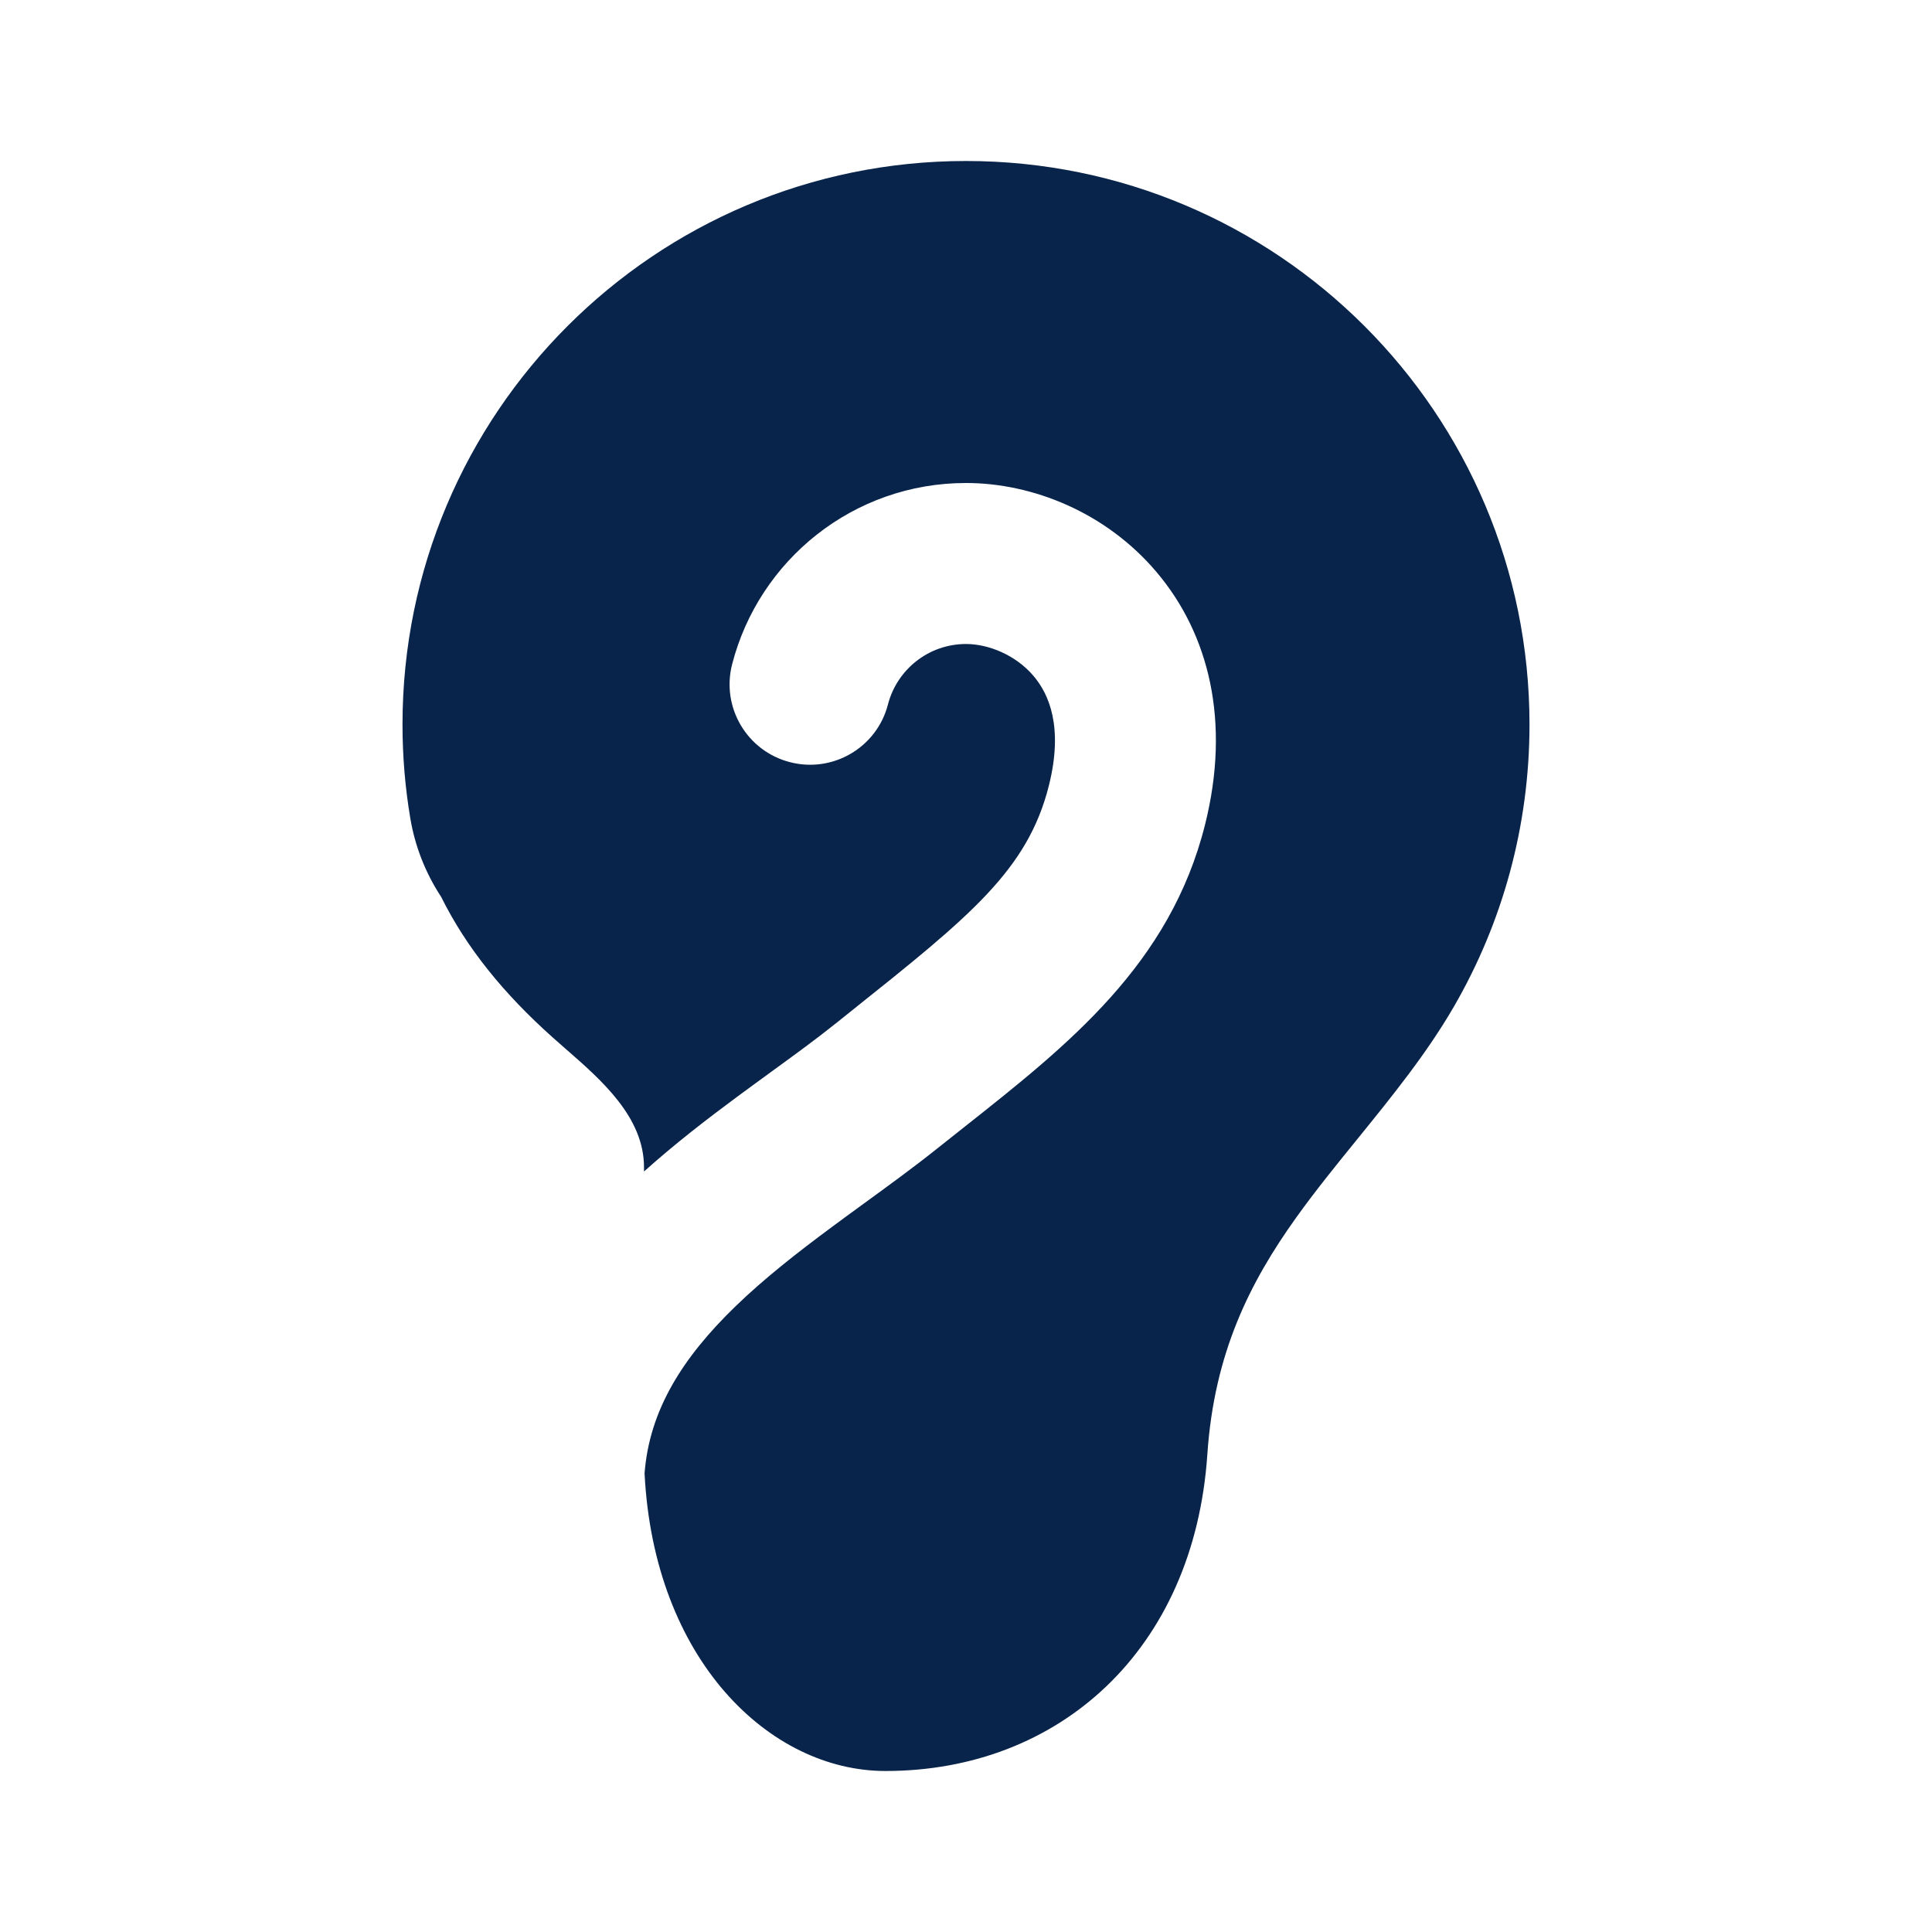 <svg xmlns="http://www.w3.org/2000/svg" width="24" height="24" viewBox="0 0 24 24"><g fill="none"><rect width="24" height="24"/><path fill="#09244B" d="M12,2 C8.134,2 5,5.134 5,9 C5,9.396 5.033,9.786 5.097,10.165 C5.154,10.508 5.284,10.843 5.48,11.141 C5.796,11.778 6.262,12.348 6.863,12.885 C6.915,12.931 6.968,12.978 7.023,13.026 C7.473,13.418 8,13.878 8,14.5 L8,14.553 C8.38,14.212 8.777,13.906 9.147,13.632 C9.302,13.517 9.449,13.411 9.588,13.309 C9.877,13.099 10.135,12.911 10.375,12.719 L10.585,12.551 C12.046,11.385 12.767,10.809 13.03,9.757 C13.211,9.033 13.032,8.624 12.839,8.397 C12.616,8.134 12.276,8 12,8 C11.535,8 11.143,8.318 11.031,8.749 C10.894,9.284 10.349,9.606 9.814,9.468 C9.279,9.331 8.957,8.786 9.095,8.251 C9.428,6.957 10.601,6 12,6 C12.829,6 13.739,6.366 14.364,7.103 C15.021,7.876 15.289,8.967 14.97,10.242 C14.536,11.979 13.269,12.98 11.987,13.994 C11.866,14.089 11.745,14.185 11.625,14.281 C11.348,14.502 11.029,14.734 10.72,14.959 C10.589,15.055 10.46,15.148 10.337,15.24 C9.902,15.562 9.491,15.884 9.133,16.231 C8.477,16.867 8.067,17.519 8.007,18.302 C8.123,20.62 9.561,22 11,22 C13.156,22 14.833,20.5 14.998,18.068 C15.083,16.805 15.528,15.928 16.099,15.129 C16.343,14.788 16.608,14.462 16.873,14.136 C17.298,13.611 17.723,13.088 18.063,12.501 C18.659,11.47 19,10.273 19,9 C19,5.134 15.866,2 12,2 Z"/></g></svg>